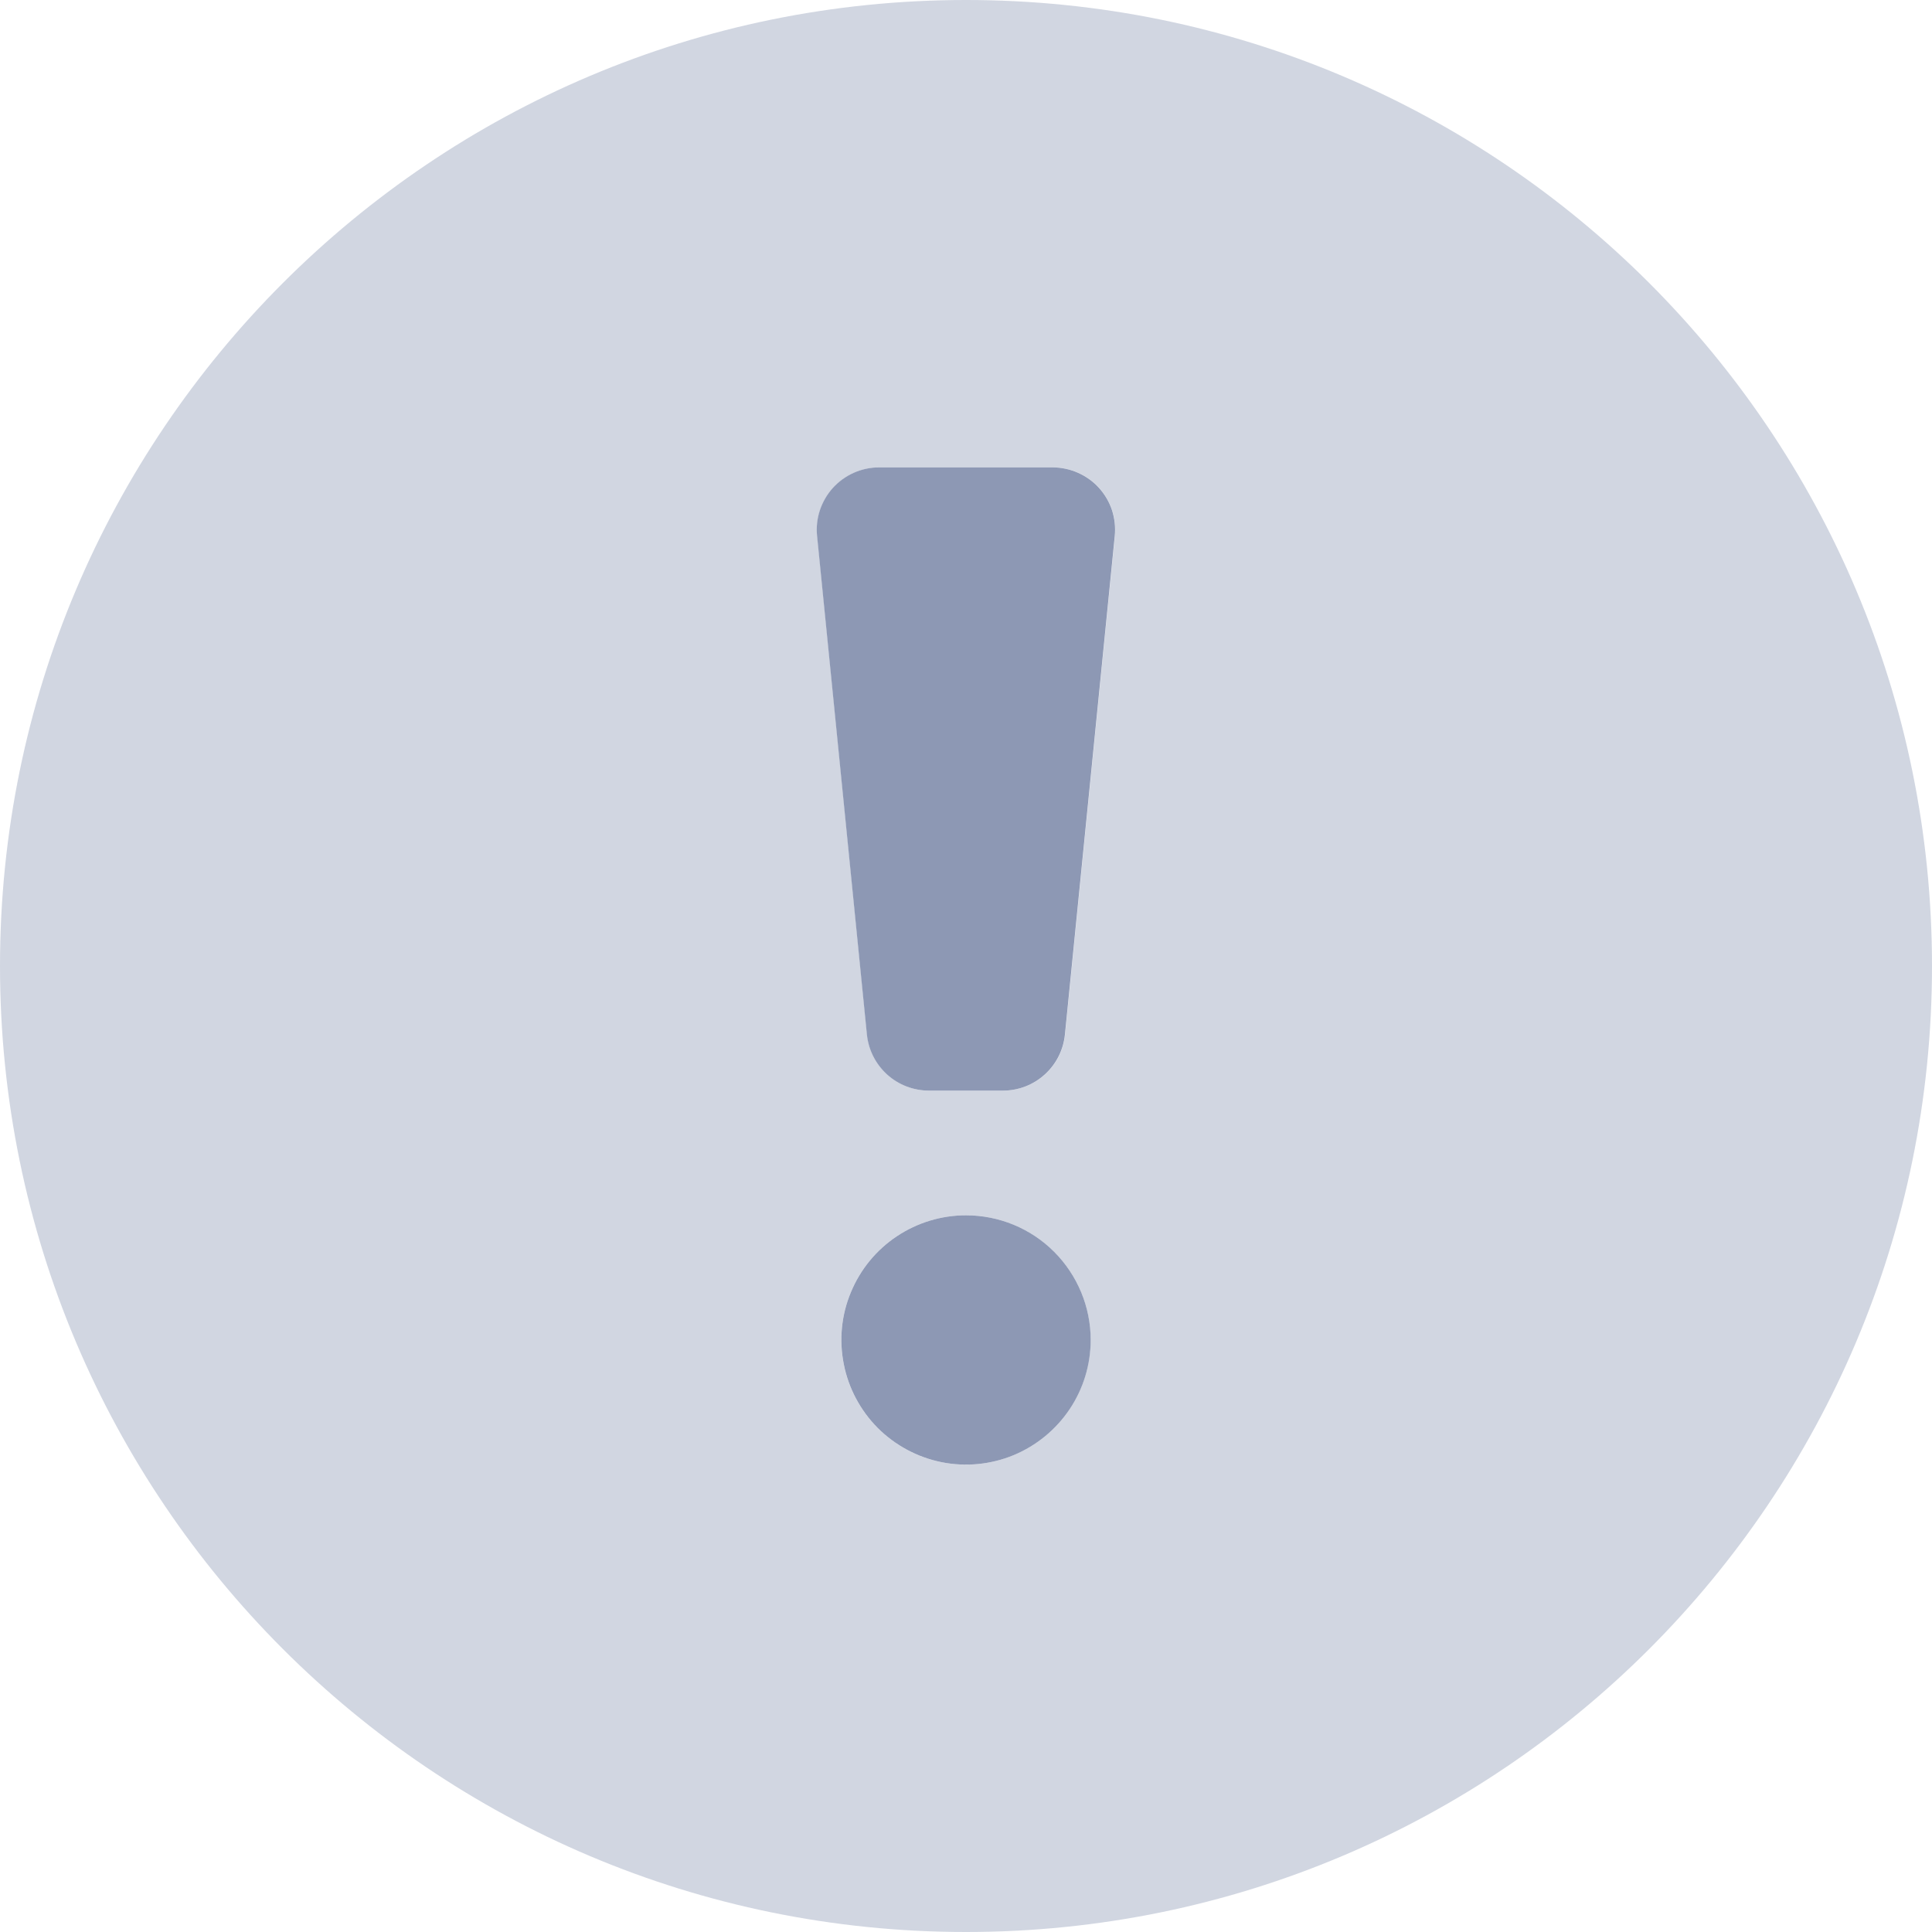 <svg width="24" height="24" viewBox="0 0 24 24" fill="none" xmlns="http://www.w3.org/2000/svg">
<path opacity="0.4" d="M12 0C5.371 0 0 5.375 0 12C0 18.625 5.371 24 12 24C18.629 24 24 18.629 24 12C24 5.371 18.629 0 12 0ZM12 18.194C11.694 18.194 11.394 18.103 11.14 17.933C10.885 17.762 10.687 17.521 10.569 17.238C10.452 16.955 10.422 16.643 10.481 16.343C10.541 16.043 10.689 15.767 10.905 15.55C11.122 15.334 11.398 15.186 11.698 15.127C11.998 15.067 12.31 15.097 12.592 15.215C12.876 15.332 13.117 15.53 13.287 15.785C13.458 16.04 13.548 16.339 13.548 16.645C13.548 17.056 13.385 17.45 13.095 17.74C12.805 18.03 12.411 18.194 12 18.194V18.194ZM13.85 6.658L13.231 12.851C13.212 13.042 13.123 13.219 12.98 13.348C12.838 13.477 12.653 13.548 12.461 13.548H11.541C11.349 13.548 11.164 13.477 11.022 13.348C10.879 13.219 10.79 13.042 10.771 12.851L10.152 6.658C10.141 6.55 10.153 6.442 10.187 6.339C10.22 6.236 10.275 6.142 10.347 6.062C10.42 5.982 10.508 5.918 10.607 5.874C10.705 5.83 10.812 5.807 10.92 5.806H13.08C13.188 5.806 13.295 5.829 13.394 5.873C13.493 5.917 13.581 5.981 13.654 6.061C13.726 6.141 13.781 6.236 13.815 6.339C13.849 6.441 13.861 6.55 13.85 6.658V6.658Z" fill="#8D98B4"/>
<path d="M13.08 5.806H10.92C10.812 5.806 10.705 5.829 10.606 5.873C10.507 5.917 10.419 5.981 10.346 6.061C10.274 6.141 10.219 6.236 10.185 6.338C10.151 6.441 10.139 6.55 10.15 6.658L10.769 12.851C10.788 13.042 10.878 13.219 11.02 13.348C11.162 13.477 11.348 13.548 11.54 13.548H12.459C12.651 13.548 12.836 13.477 12.978 13.348C13.121 13.219 13.21 13.042 13.229 12.851L13.848 6.658C13.859 6.55 13.847 6.442 13.814 6.339C13.78 6.236 13.725 6.142 13.653 6.062C13.581 5.982 13.492 5.918 13.393 5.874C13.295 5.83 13.188 5.807 13.08 5.806V5.806ZM12 15.097C11.694 15.097 11.395 15.188 11.14 15.358C10.885 15.528 10.687 15.77 10.57 16.053C10.452 16.335 10.422 16.647 10.482 16.947C10.541 17.247 10.689 17.523 10.905 17.74C11.122 17.956 11.398 18.104 11.698 18.164C11.998 18.224 12.31 18.193 12.593 18.076C12.876 17.958 13.117 17.76 13.288 17.505C13.458 17.251 13.549 16.951 13.549 16.645C13.549 16.234 13.385 15.841 13.095 15.55C12.805 15.26 12.411 15.097 12 15.097V15.097Z" fill="#8D98B4"/>
</svg>
